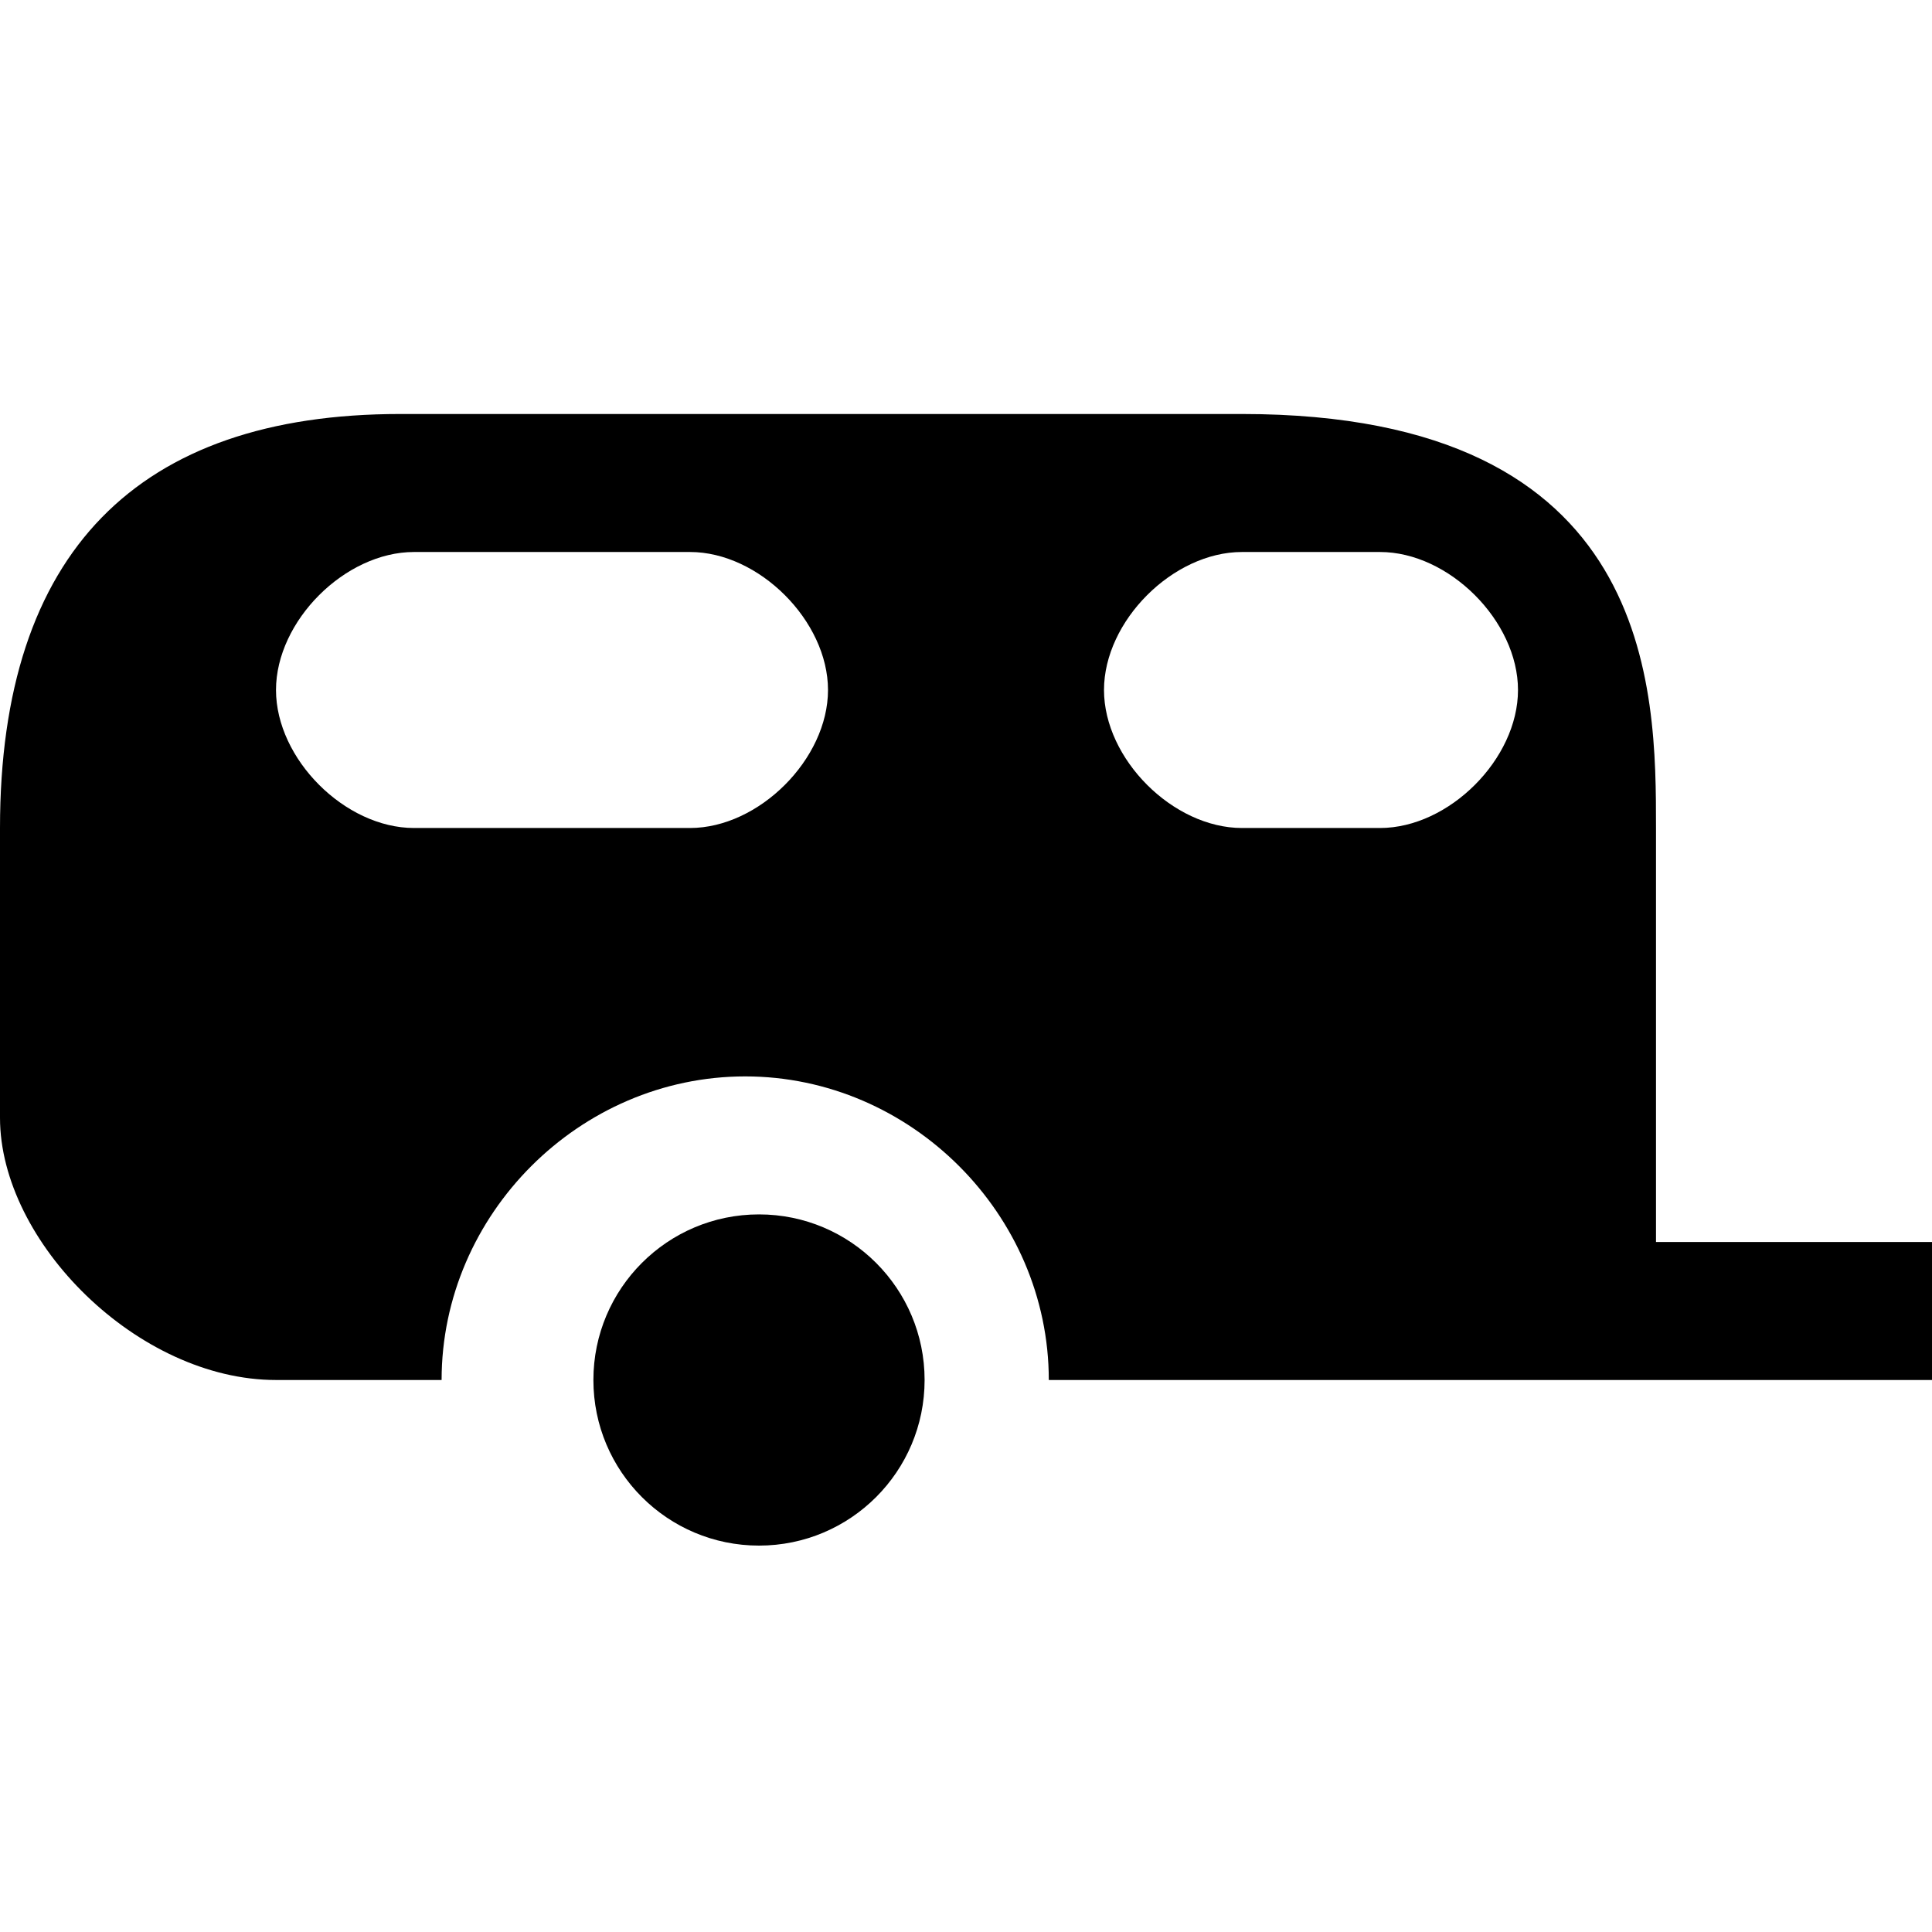 <?xml version="1.0" encoding="utf-8"?>
<!-- Generator: Adobe Illustrator 22.1.0, SVG Export Plug-In . SVG Version: 6.00 Build 0)  -->
<svg version="1.1" id="Layer_1" xmlns="http://www.w3.org/2000/svg" xmlns:xlink="http://www.w3.org/1999/xlink" x="0px" y="0px"
	 width="14px" height="14px" viewBox="0 0 14 14" enable-background="new 0 0 14 14" xml:space="preserve">
<g>
	<circle cx="5.5" cy="10" r="1.2"/>
</g>
<path d="M12,9c0-1,0-2.4,0-3c0-1,0-3-3-3C7.2,3,4.7,3,2.9,3C1,3,0,4,0,6c0,0.5,0,1.6,0,2.1C0,9,1,10,2,10c0.3,0,1.2,0,1.2,0
	c0-1.2,1-2.2,2.2-2.2s2.2,1,2.2,2.2H12h2V9H12z M5,6H3C2.5,6,2,5.5,2,5s0.5-1,1-1h2c0.5,0,1,0.5,1,1S5.5,6,5,6z M10,6H9
	C8.5,6,8,5.5,8,5s0.5-1,1-1h1c0.5,0,1,0.5,1,1S10.5,6,10,6z"/>
</svg>
